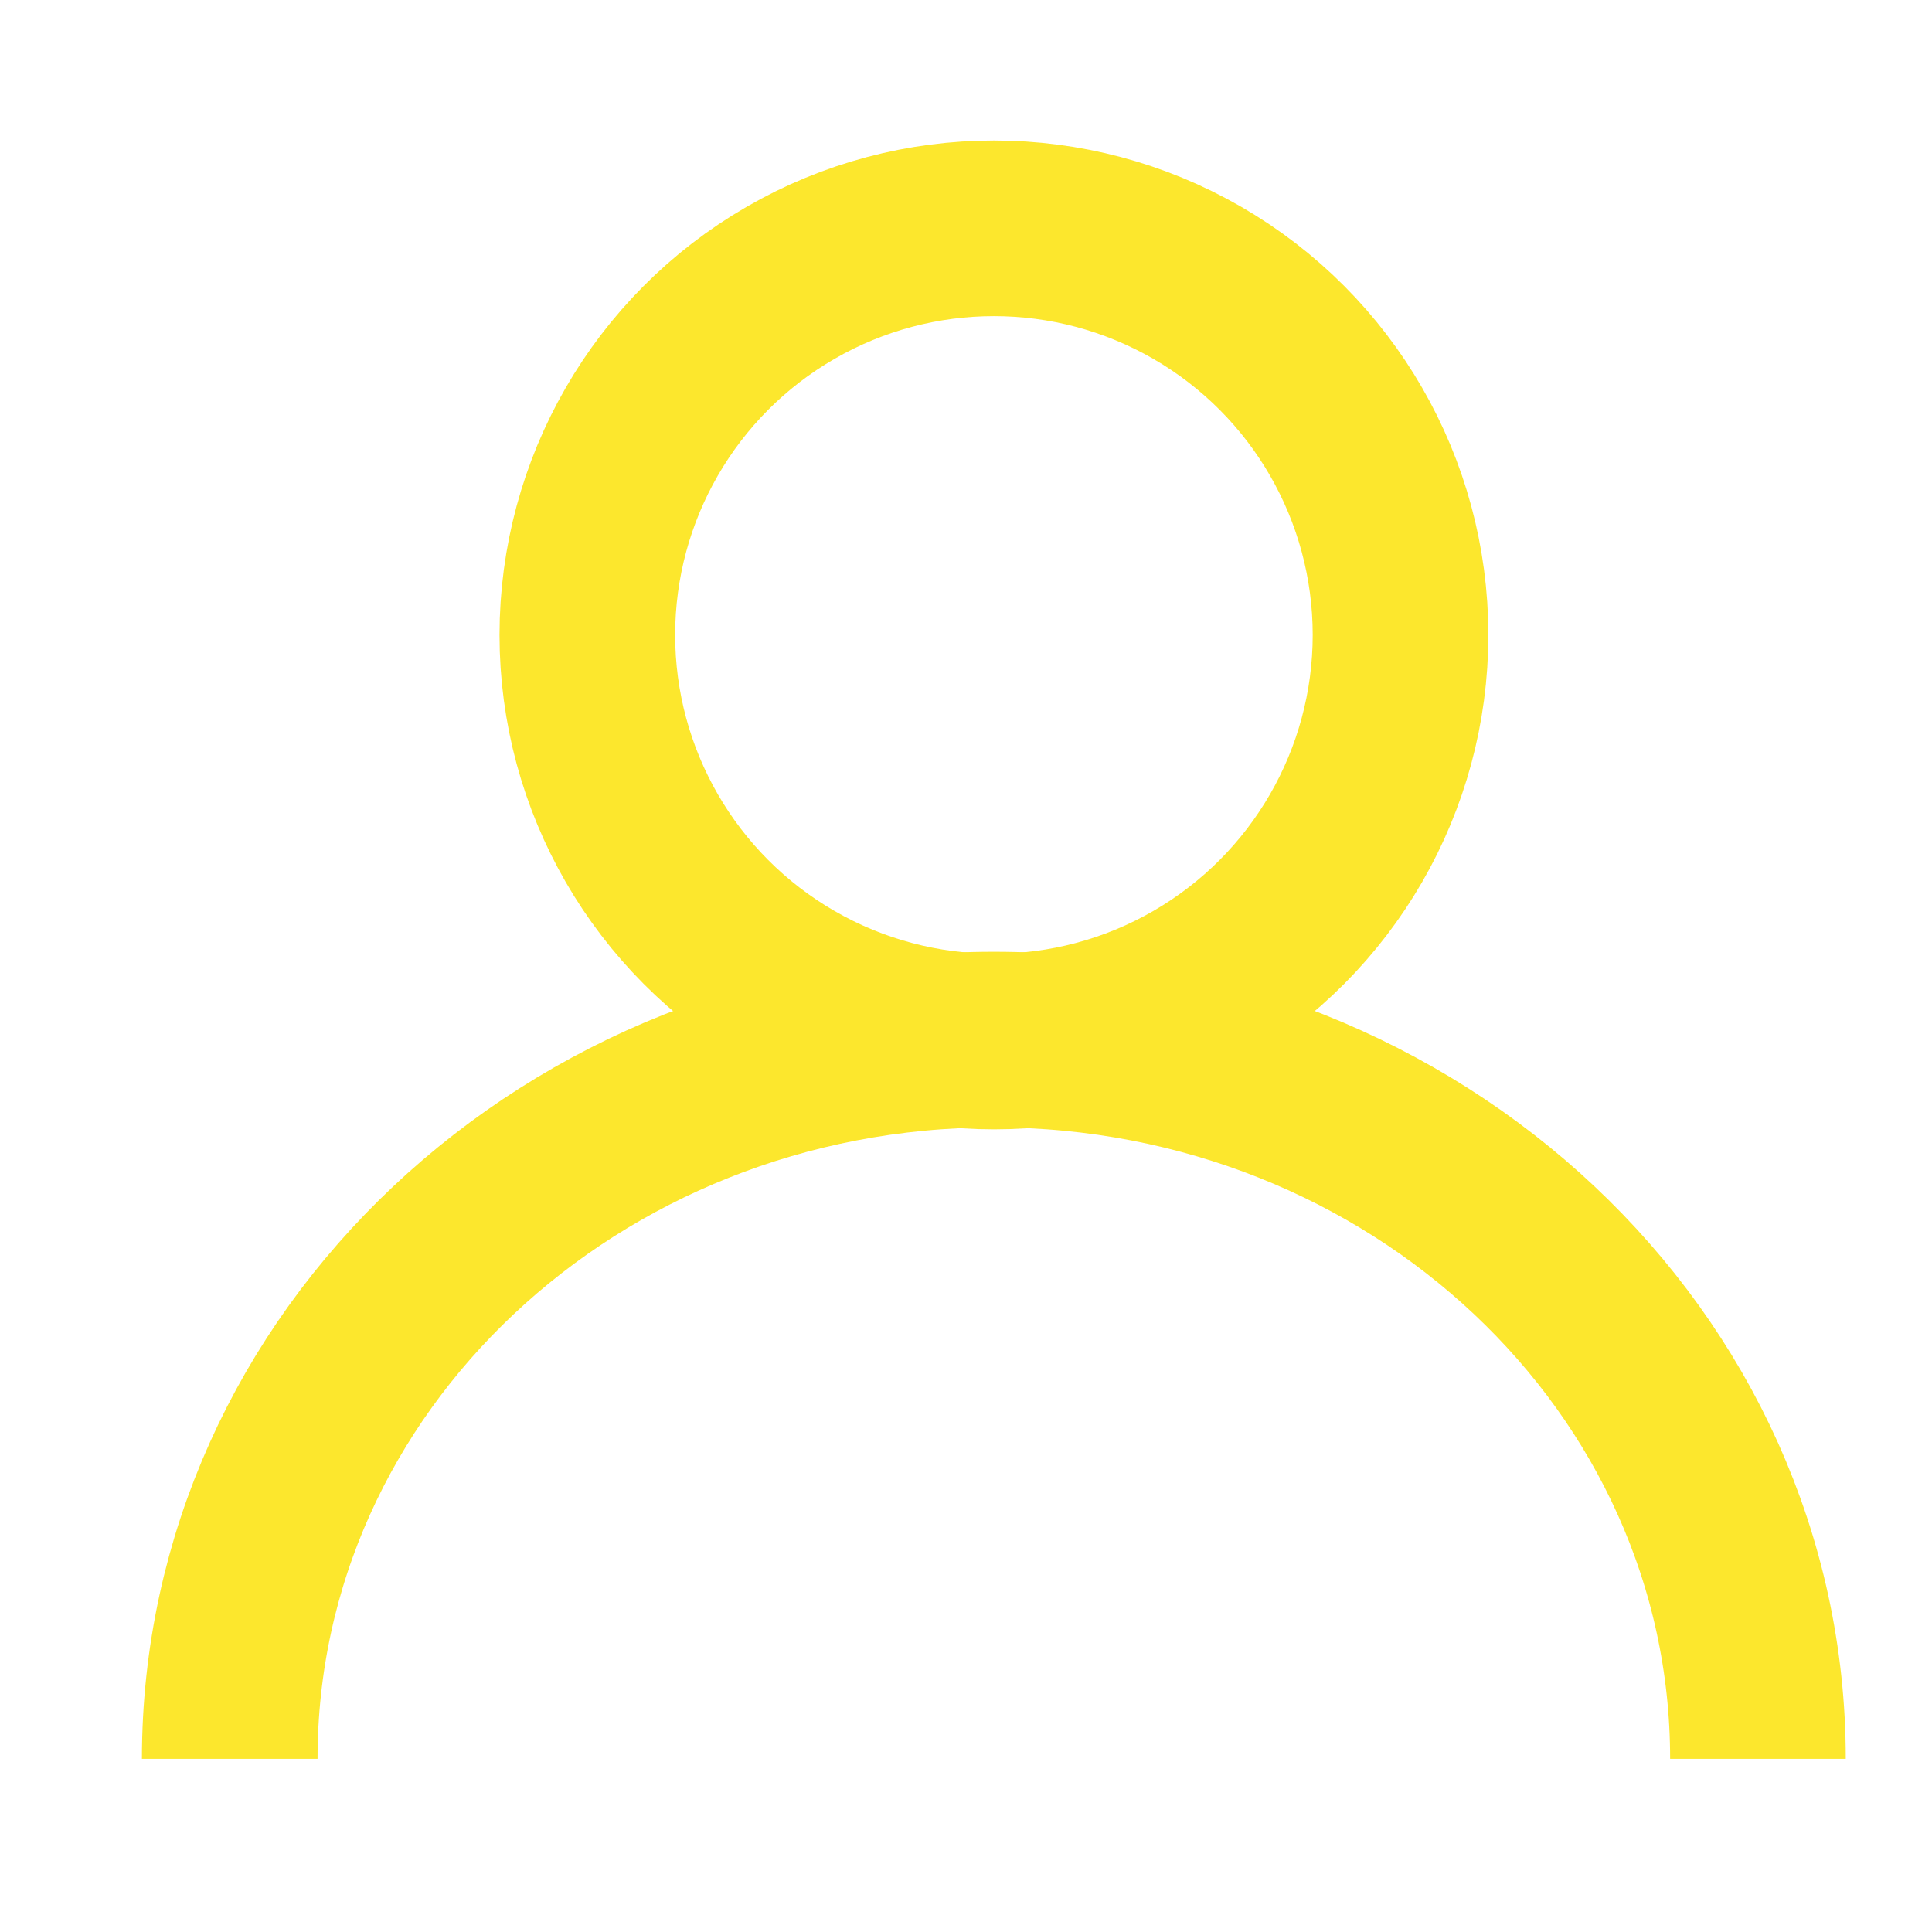<svg width="11" height="11" viewBox="0 0 11 11" fill="none" xmlns="http://www.w3.org/2000/svg">
<circle cx="5.659" cy="3.615" r="2.315" stroke="#FCE72D"/>
<path d="M10.009 10.014C10.009 7.752 8.062 5.919 5.659 5.919C3.256 5.919 1.308 7.752 1.308 10.014" stroke="#FCE72D"/>
</svg>
